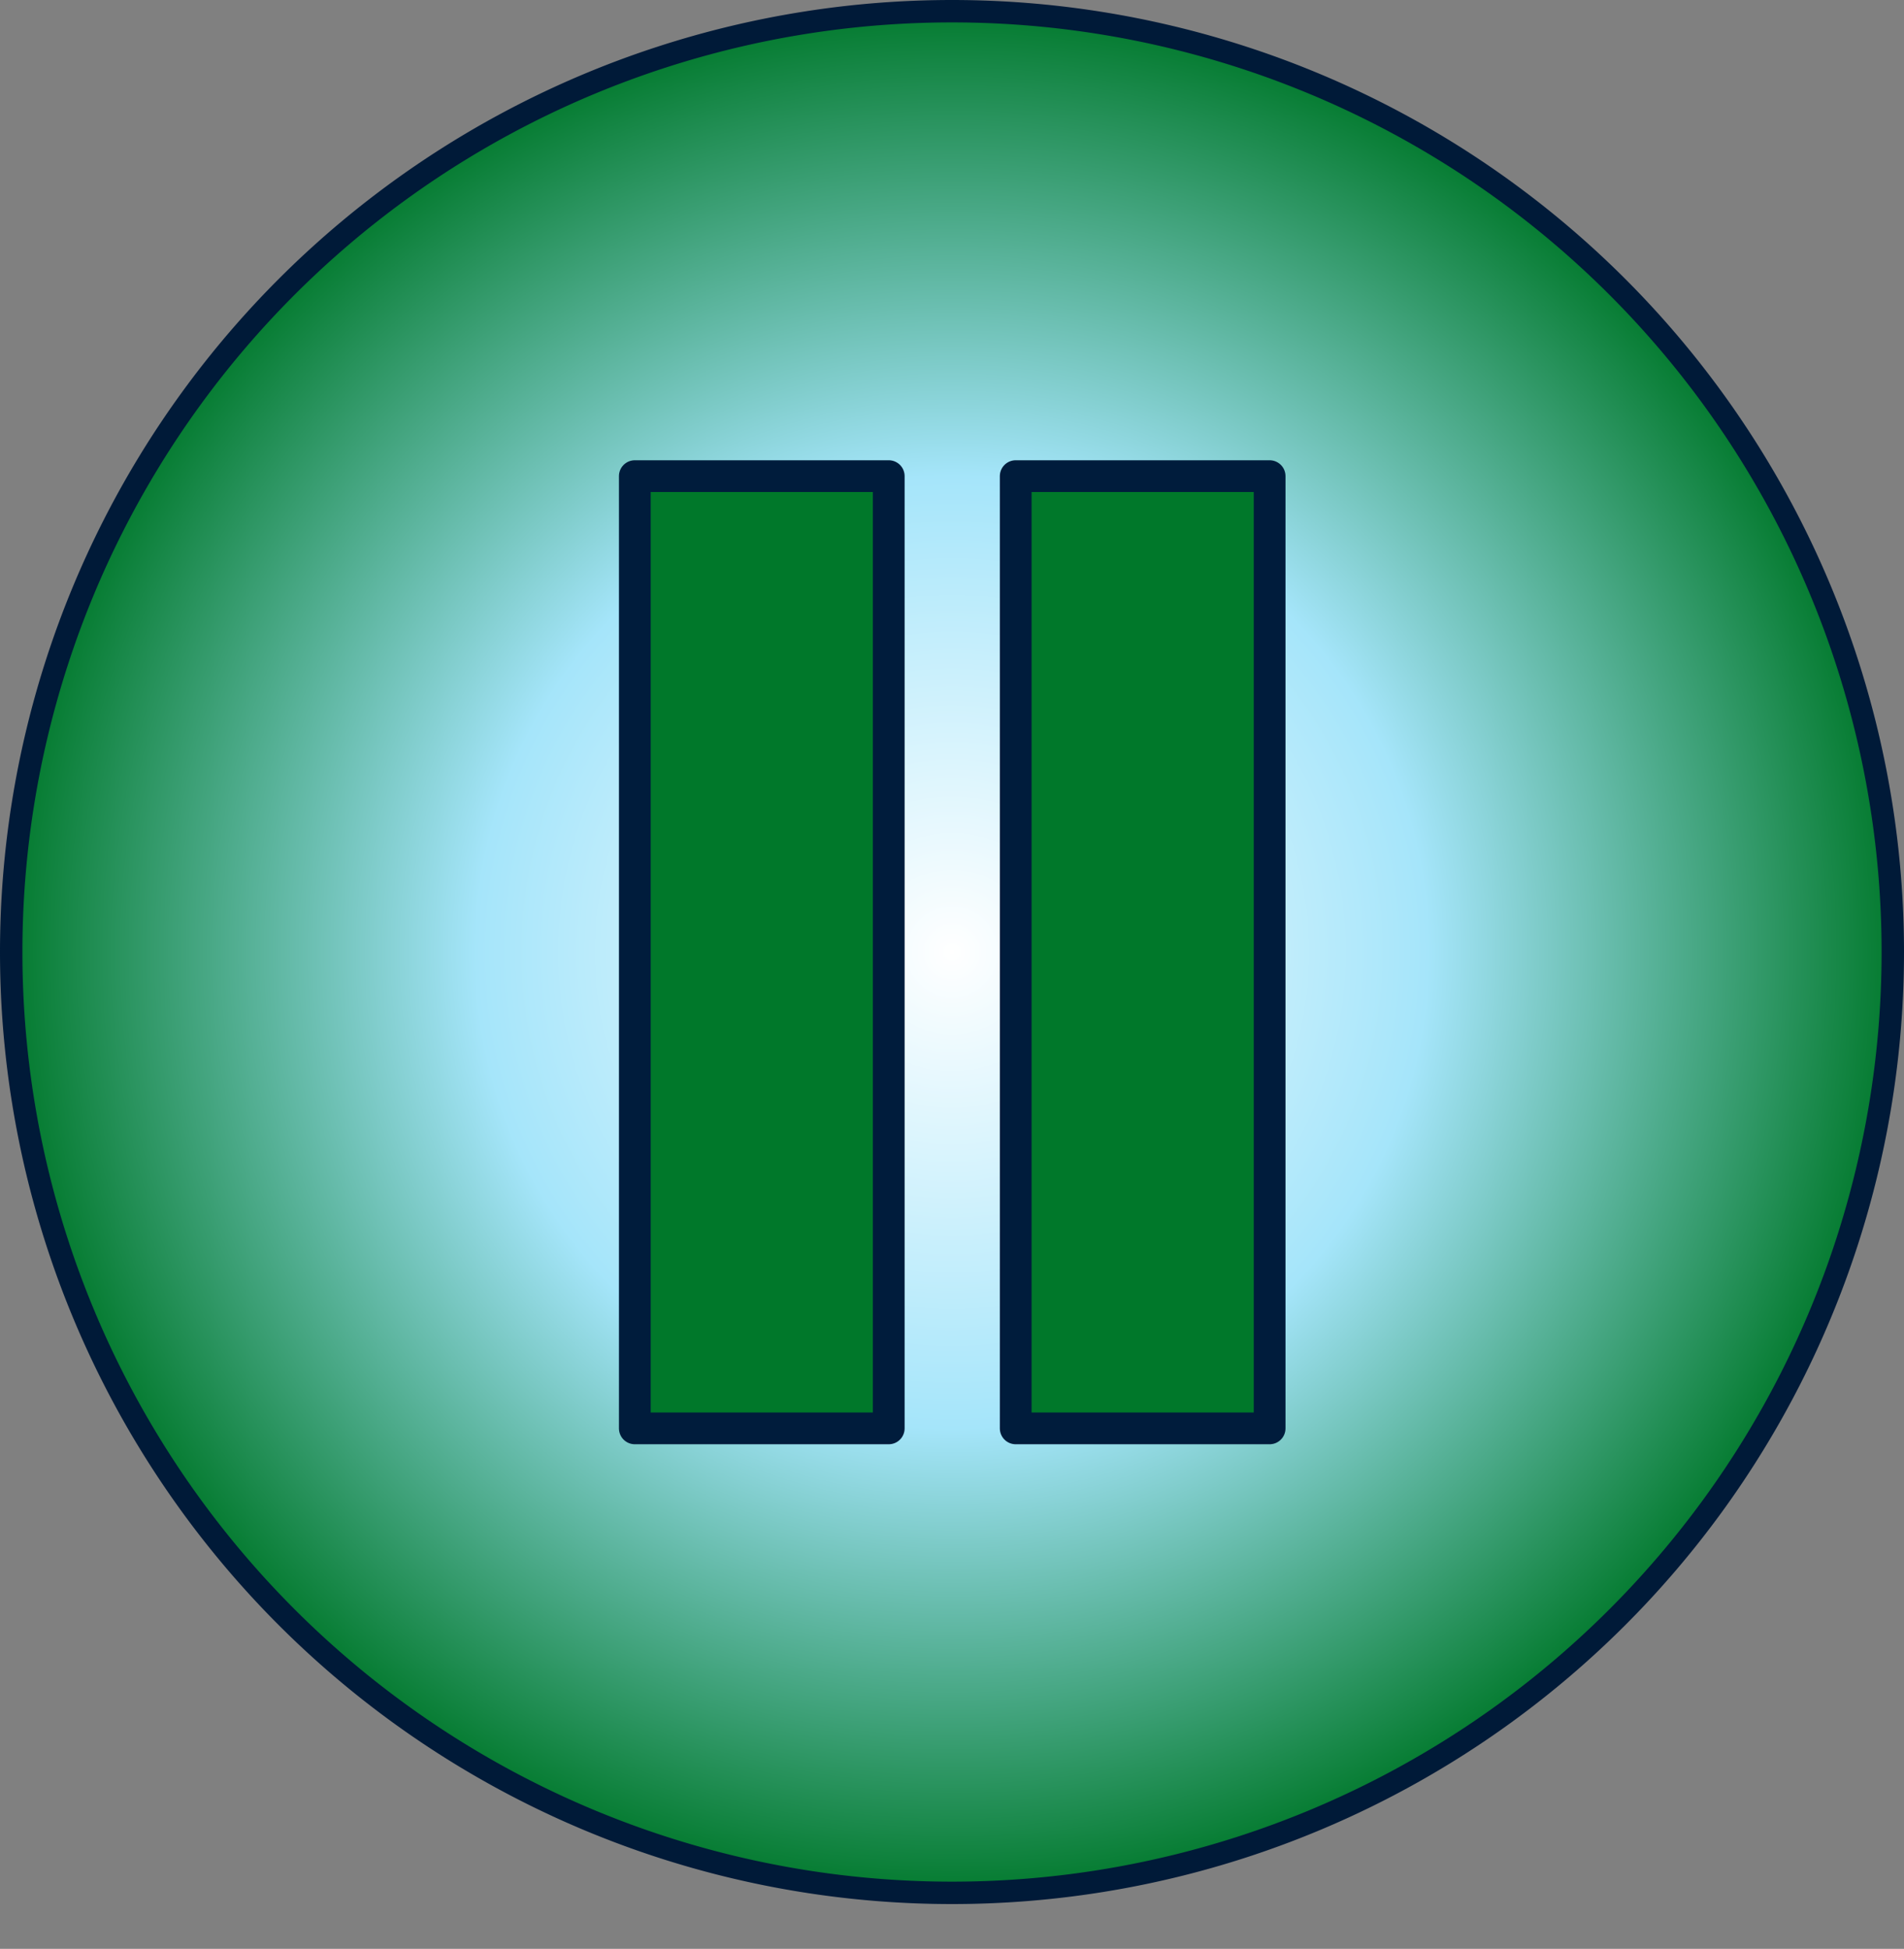 <?xml version="1.0" encoding="UTF-8" standalone="no"?>
<!-- Created with Inkscape (http://www.inkscape.org/) -->
<svg
   xmlns:dc="http://purl.org/dc/elements/1.1/"
   xmlns:cc="http://web.resource.org/cc/"
   xmlns:rdf="http://www.w3.org/1999/02/22-rdf-syntax-ns#"
   xmlns:svg="http://www.w3.org/2000/svg"
   xmlns="http://www.w3.org/2000/svg"
   xmlns:xlink="http://www.w3.org/1999/xlink"
   xmlns:sodipodi="http://sodipodi.sourceforge.net/DTD/sodipodi-0.dtd"
   xmlns:inkscape="http://www.inkscape.org/namespaces/inkscape"
   width="85"
   height="87"
   id="svgPlay_n"
   sodipodi:version="0.32"
   inkscape:version="0.45.1"
   version="1.0"
   sodipodi:docbase="/home/kde-devel/isi-kscd/build-kdemultimedia/kscd/skin/default"
   sodipodi:docname="pause_o.svg"
   inkscape:output_extension="org.inkscape.output.svg.inkscape">
  <rect width="100%" height="100%" fill="#808080" stroke="none"/>
  <defs
     id="defs6980">
    <linearGradient
       id="linearGradientBaseO">
      <stop
         style="stop-color:#ffffff;stop-opacity:1;"
         offset="0"
         id="stop3143" />
      <stop
         id="stop3145"
         offset="0.5"
         style="stop-color:#a5e5fa;stop-opacity:1;" />
      <stop
         style="stop-color:#00782a;stop-opacity:1;"
         offset="1"
         id="stop3147" />
    </linearGradient>
    <linearGradient
       id="linearGradientBaseP">
      <stop
         style="stop-color:#008dc8;stop-opacity:1;"
         offset="0"
         id="stop5099" />
      <stop
         id="stop5101"
         offset="0.75"
         style="stop-color:#008dc8;stop-opacity:1;" />
      <stop
         style="stop-color:#ffffff;stop-opacity:1;"
         offset="1"
         id="stop5103" />
    </linearGradient>
    <linearGradient
       id="linearGradientIco">
      <stop
         id="stop2648"
         offset="0"
         style="stop-color:#c7c7c7;stop-opacity:0.992;" />
      <stop
         style="stop-color:#2d458c;stop-opacity:1;"
         offset="0.325"
         id="stop2650" />
      <stop
         id="stop2652"
         offset="1"
         style="stop-color:#000000;stop-opacity:1;" />
    </linearGradient>
    <radialGradient
       inkscape:collect="always"
       xlink:href="#linearGradientIco"
       id="radialGradientIco"
       cx="30.76"
       cy="30"
       fx="30.76"
       fy="30"
       r="10.5"
       gradientTransform="matrix(1.704,-2.013937e-7,3.367799e-7,2.84,-74.468,-54.22)"
       gradientUnits="userSpaceOnUse" />
    <linearGradient
       id="linearGradientBase">
      <stop
         id="stop3186"
         offset="0"
         style="stop-color:#ffffff;stop-opacity:1;" />
      <stop
         style="stop-color:#91dfff;stop-opacity:1;"
         offset="0.75"
         id="stop3188" />
      <stop
         id="stop3190"
         offset="1"
         style="stop-color:#000000;stop-opacity:1;" />
    </linearGradient>
    <radialGradient
       inkscape:collect="always"
       xlink:href="#linearGradientBaseO"
       id="radialGradient3159"
       cx="42.5"
       cy="42.5"
       fx="42.5"
       fy="42.5"
       r="42.5"
       gradientUnits="userSpaceOnUse"
       spreadMethod="pad" />
  </defs>
  <sodipodi:namedview
     id="base"
     pagecolor="#ffffff"
     bordercolor="#666666"
     borderopacity="1.0"
     inkscape:pageopacity="0.0"
     inkscape:pageshadow="2"
     inkscape:zoom="5.6"
     inkscape:cx="8.4595841"
     inkscape:cy="45.877813"
     inkscape:document-units="px"
     inkscape:current-layer="gPauseButton"
     width="85px"
     height="87px"
     showgrid="true"
     inkscape:window-width="1220"
     inkscape:window-height="950"
     inkscape:window-x="0"
     inkscape:window-y="32" />
  <g
     inkscape:label="Calque 1"
     inkscape:groupmode="layer"
     id="layer1">
    <g
       id="gPauseButton">
      <path
         d="M 84.5 42.5 A 42 42 0 1 1  0.5,42.5 A 42 42 0 1 1  84.5 42.5 z"
         sodipodi:ry="42"
         sodipodi:rx="42"
         sodipodi:cy="42.5"
         sodipodi:cx="42.5"
         id="PauseBase"
         style="opacity:1;color:#000000;fill:url(#radialGradient3159);fill-opacity:1.0;fill-rule:evenodd;stroke:#001a38;stroke-width:1px;stroke-linecap:round;stroke-linejoin:round;marker:none;marker-start:none;marker-mid:none;marker-end:none;stroke-miterlimit:4;stroke-dasharray:none;stroke-dashoffset:0;stroke-opacity:1;visibility:visible;display:inline;overflow:visible;enable-background:accumulate"
         sodipodi:type="arc" />
      <g
         id="gPauseIco"
         style="fill:#00782a;fill-opacity:1"
         transform="matrix(1.417,0,0,1.417,0,-1.9582627e-6)">
        <path
           id="pauseIcoLeft"
           d="M 20,15 L 20,45 L 28,45 L 28,15 L 20,15 z "
           style="fill:#00782a;fill-opacity:1;fill-rule:evenodd;stroke:#001c3c;stroke-width:1px;stroke-linecap:round;stroke-linejoin:round;stroke-opacity:1" />
        <path
           id="pauseIcoRight"
           d="M 32,15 L 40,15 L 40,45 L 32,45 L 32,15 z "
           style="fill:#00782a;fill-opacity:1;fill-rule:evenodd;stroke:#001c3c;stroke-width:1px;stroke-linecap:round;stroke-linejoin:round;stroke-opacity:1" />
      </g>
    </g>
  </g>
</svg>
